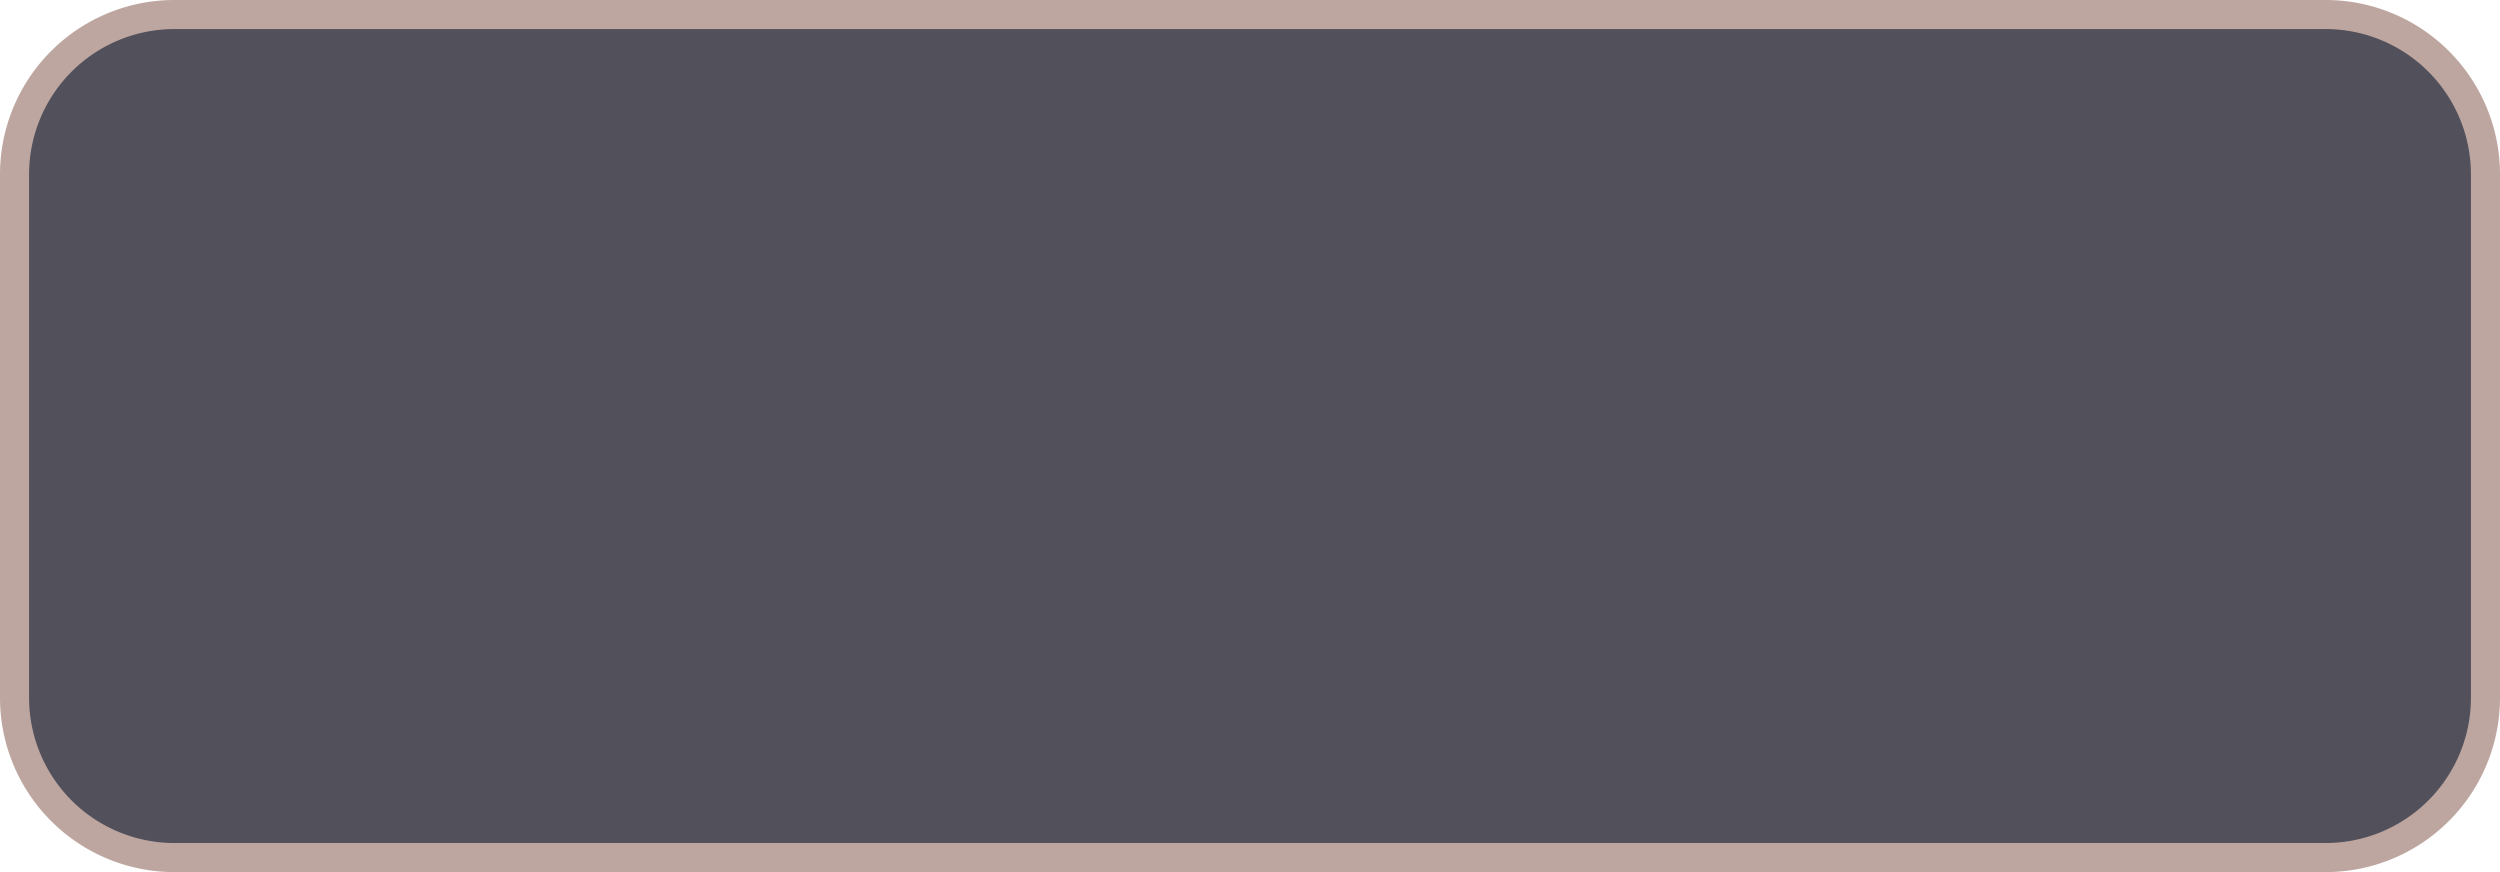 ﻿<?xml version="1.0" encoding="utf-8"?>
<svg version="1.1" xmlns:xlink="http://www.w3.org/1999/xlink" width="86px" height="30px" xmlns="http://www.w3.org/2000/svg">
  <g transform="matrix(1 0 0 1 -94 -65 )">
    <path d="M 94.5 71  A 5.5 5.5 0 0 1 100 65.5 L 174 65.5  A 5.5 5.5 0 0 1 179.5 71 L 179.5 89  A 5.5 5.5 0 0 1 174 94.5 L 100 94.5  A 5.5 5.5 0 0 1 94.5 89 L 94.5 71  Z " fill-rule="nonzero" fill="#51505b" stroke="none" />
    <path d="M 94.5 71  A 5.5 5.5 0 0 1 100 65.5 L 174 65.5  A 5.5 5.5 0 0 1 179.5 71 L 179.5 89  A 5.5 5.5 0 0 1 174 94.5 L 100 94.5  A 5.5 5.5 0 0 1 94.5 89 L 94.5 71  Z " stroke-width="1" stroke="#bea6a0" fill="none" />
  </g>
</svg>